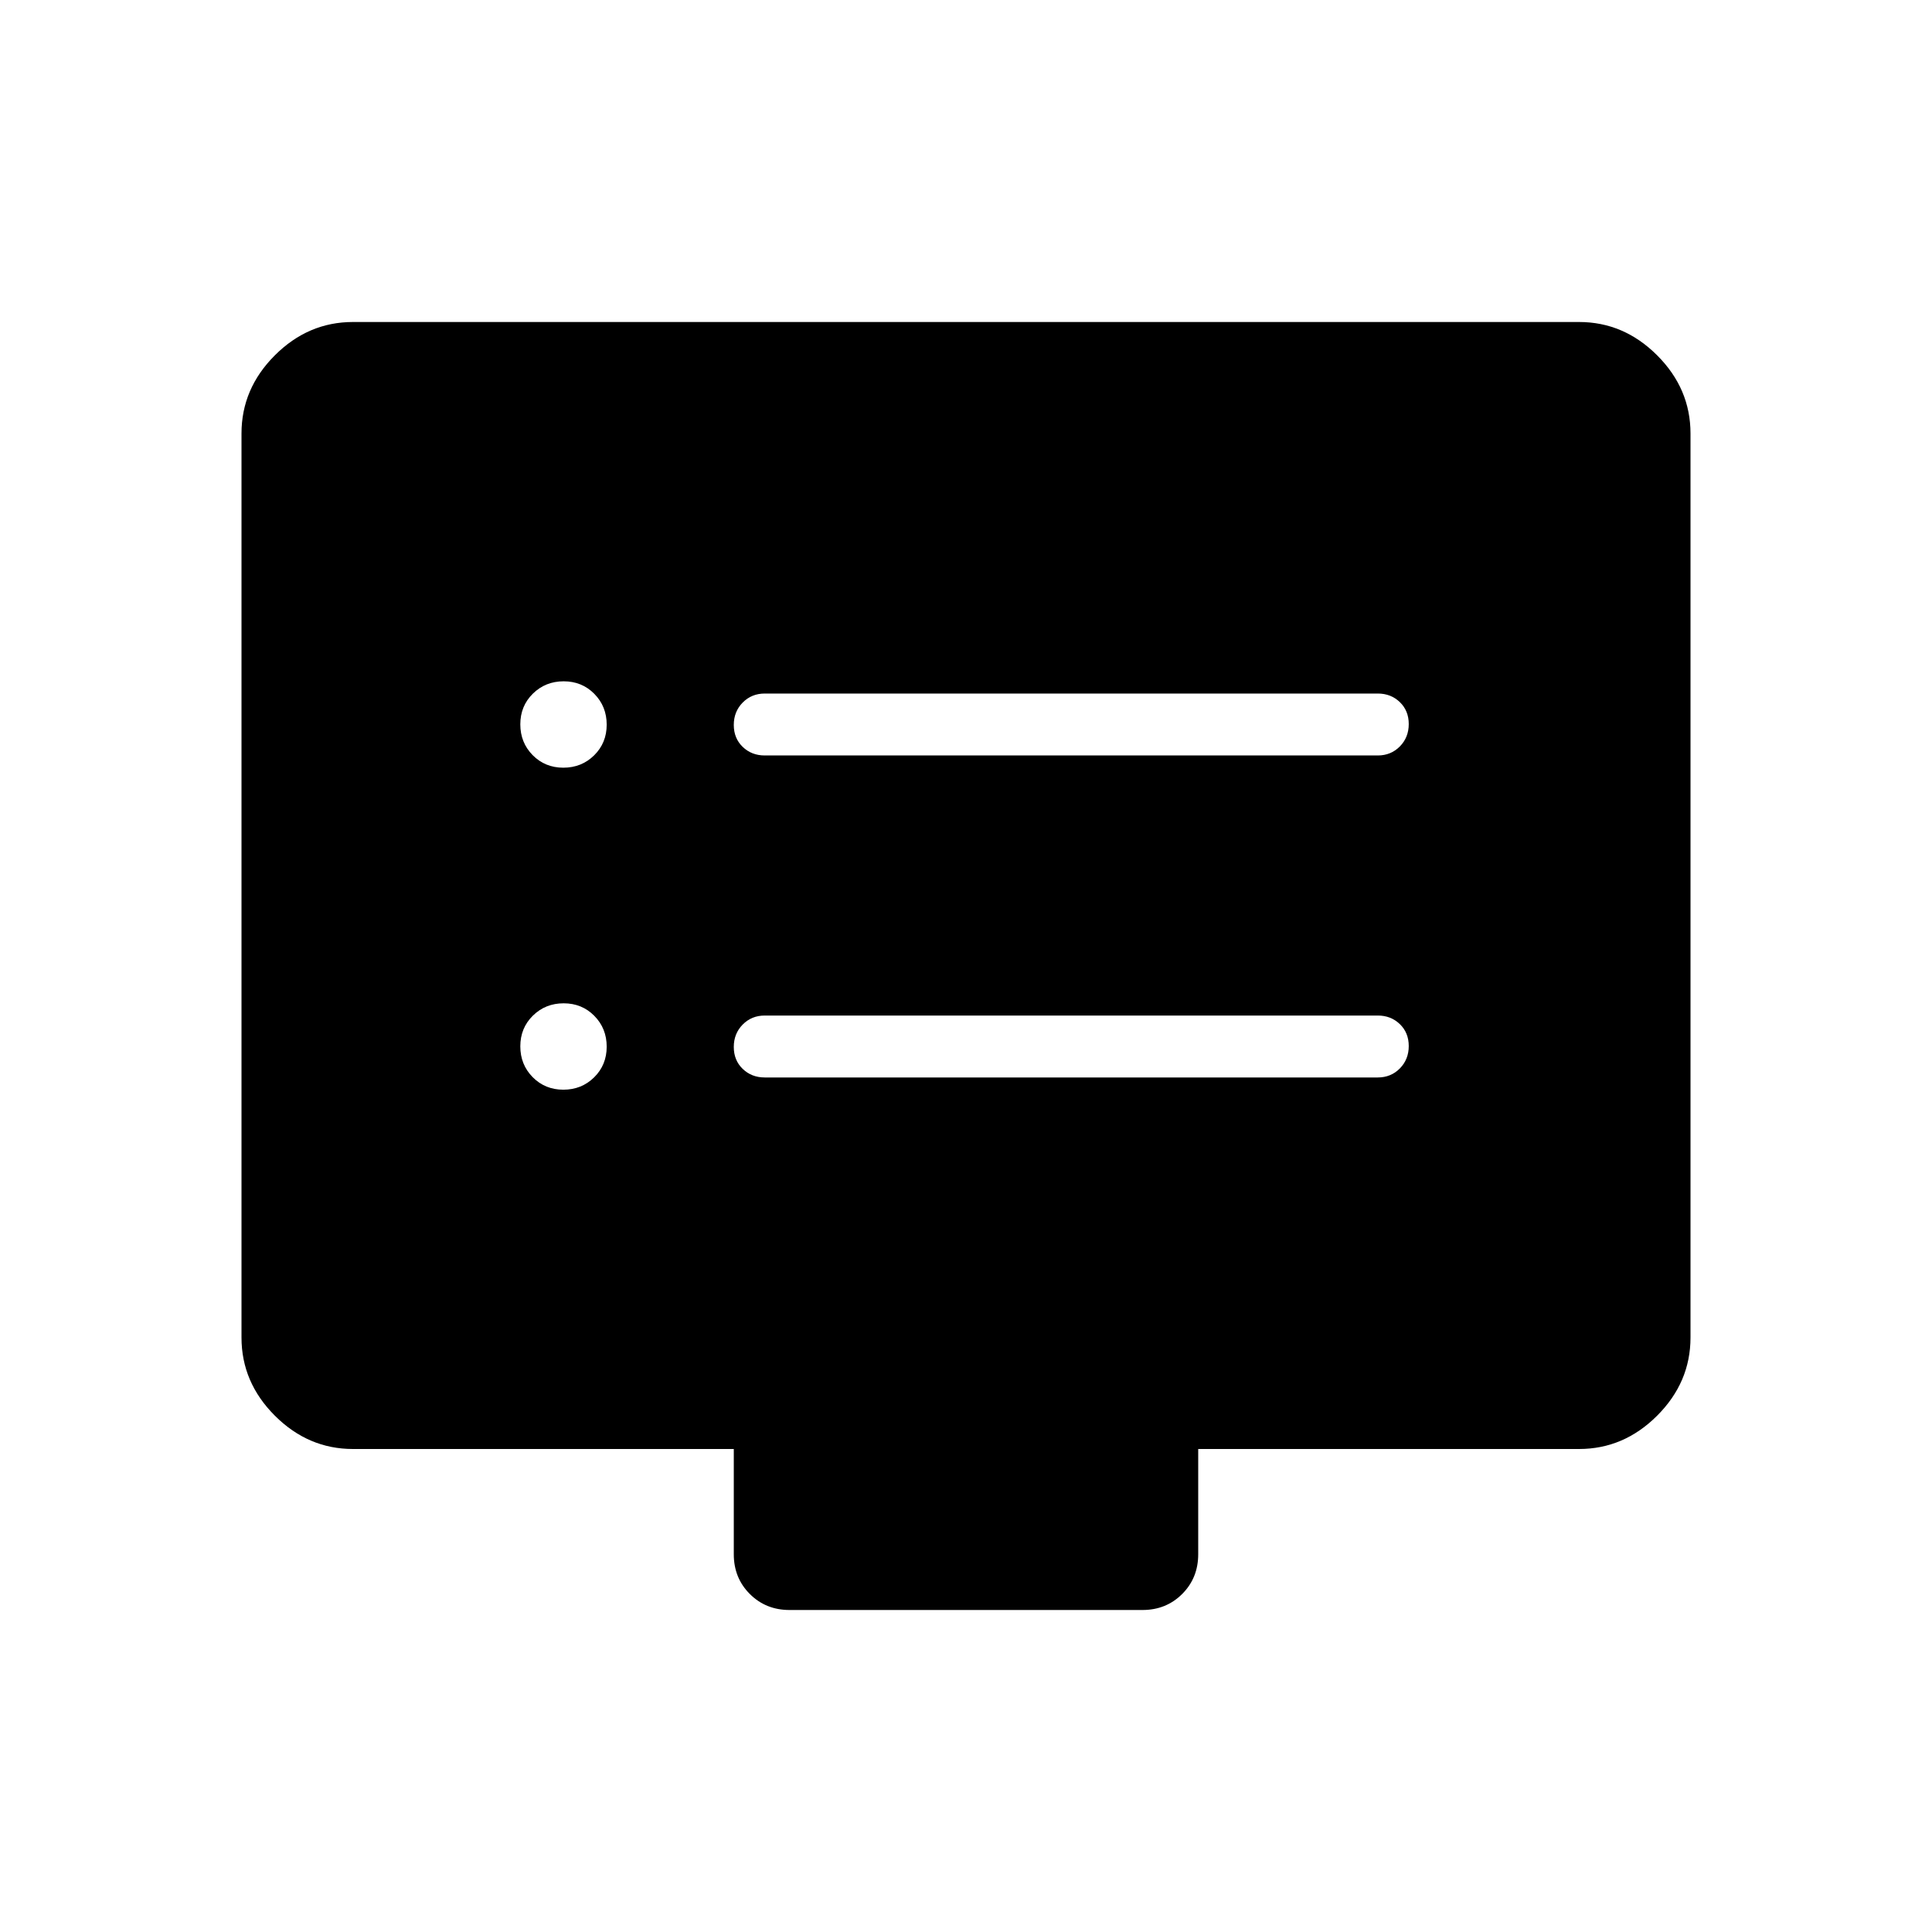 <svg xmlns="http://www.w3.org/2000/svg" width="48" height="48" viewBox="0 96 960 960"><path d="M380 471.385h304.615q6.539 0 10.962-4.485Q700 462.414 700 455.784t-4.423-10.899q-4.423-4.27-10.962-4.27H380q-6.538 0-10.962 4.485-4.423 4.486-4.423 11.116t4.423 10.899q4.424 4.27 10.962 4.27Zm0 160h304.615q6.539 0 10.962-4.485Q700 622.414 700 615.784t-4.423-10.899q-4.423-4.27-10.962-4.27H380q-6.538 0-10.962 4.485-4.423 4.486-4.423 11.116t4.423 10.899q4.424 4.27 10.962 4.27ZM279.915 477.462q9.085 0 15.316-6.146t6.231-15.231q0-9.085-6.146-15.316t-15.231-6.231q-9.085 0-15.316 6.146t-6.231 15.231q0 9.085 6.146 15.316t15.231 6.231Zm0 160q9.085 0 15.316-6.146t6.231-15.231q0-9.085-6.146-15.316t-15.231-6.231q-9.085 0-15.316 6.146t-6.231 15.231q0 9.085 6.146 15.316t15.231 6.231ZM392.307 896q-11.769 0-19.73-7.961-7.962-7.962-7.962-19.731V816H175.384q-22.25 0-38.817-16.567T120 760.616V311.384q0-22.25 16.567-38.817T175.384 256h609.232q22.25 0 38.817 16.567T840 311.384v449.232q0 22.25-16.567 38.817T784.616 816H595.385v52.308q0 11.769-7.962 19.731-7.961 7.961-19.73 7.961H392.307Z"/></svg>
